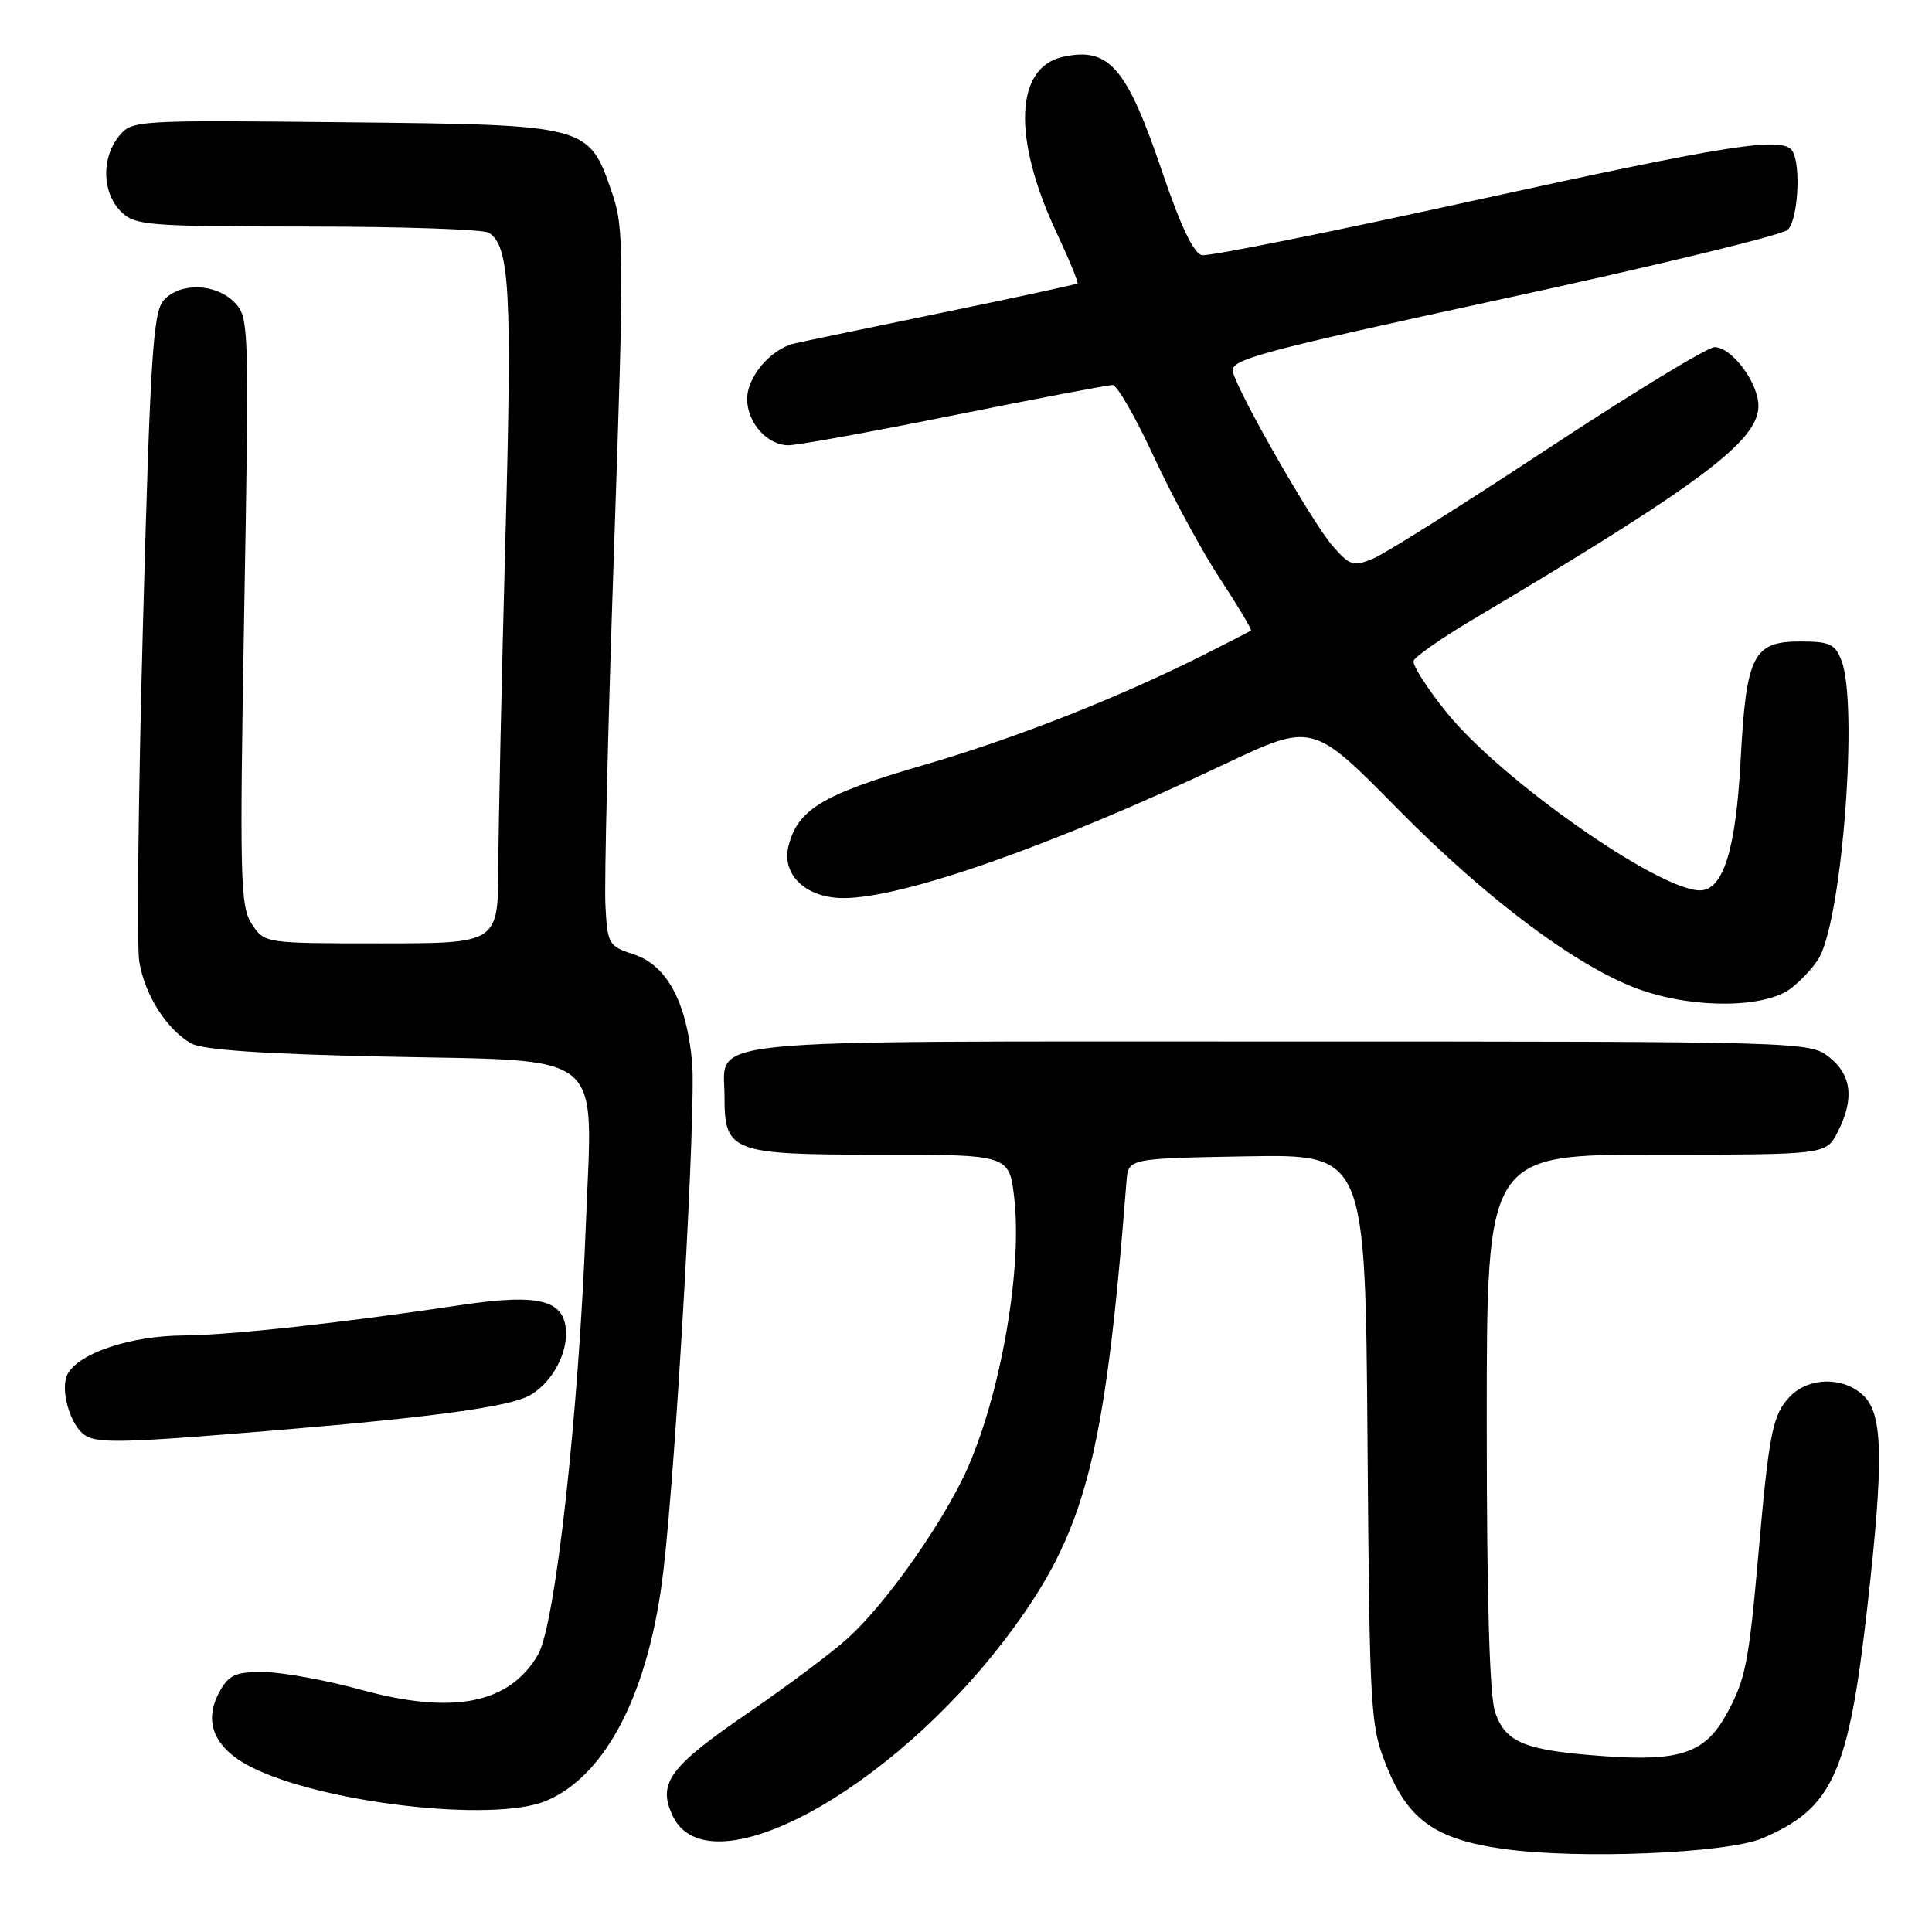 <?xml version="1.0" encoding="UTF-8" standalone="no"?>
<!DOCTYPE svg PUBLIC "-//W3C//DTD SVG 1.1//EN" "http://www.w3.org/Graphics/SVG/1.1/DTD/svg11.dtd" >
<svg xmlns="http://www.w3.org/2000/svg" xmlns:xlink="http://www.w3.org/1999/xlink" version="1.1" viewBox="0 0 256 256">
 <g >
 <path fill="currentColor"
d=" M 233.50 243.59 C 242.85 239.62 244.95 235.01 247.45 212.80 C 249.61 193.67 249.51 187.51 247.00 185.00 C 244.37 182.37 239.61 182.43 237.11 185.12 C 234.87 187.52 234.40 189.90 232.99 206.00 C 231.73 220.35 231.28 222.60 228.74 227.19 C 225.93 232.28 222.63 233.41 212.68 232.71 C 202.09 231.96 199.52 230.94 198.12 226.92 C 197.37 224.78 197.00 211.91 197.00 188.35 C 197.00 153.00 197.00 153.00 219.47 153.00 C 241.95 153.00 241.95 153.00 243.47 150.05 C 245.74 145.67 245.38 142.45 242.37 140.07 C 239.76 138.02 239.04 138.00 169.44 138.00 C 90.75 138.00 96.00 137.48 96.00 145.24 C 96.00 152.67 96.87 153.00 116.53 153.00 C 133.74 153.00 133.74 153.00 134.40 158.79 C 135.54 168.86 132.21 186.66 127.41 196.23 C 123.77 203.48 116.95 212.91 112.33 217.08 C 110.21 219.00 104.27 223.44 99.14 226.96 C 88.67 234.13 87.08 236.30 89.15 240.64 C 93.85 250.48 117.91 237.53 133.53 216.75 C 143.85 203.02 146.39 193.29 149.27 156.50 C 149.50 153.50 149.50 153.50 165.20 153.22 C 180.91 152.95 180.91 152.95 181.20 190.72 C 181.49 227.50 181.56 228.65 183.80 234.20 C 186.62 241.17 190.30 243.75 199.21 244.99 C 209.18 246.39 228.79 245.58 233.50 243.59 Z  M 72.34 238.63 C 80.37 235.28 86.06 224.09 87.92 208.00 C 89.63 193.29 92.25 146.75 91.71 140.78 C 90.99 132.77 88.36 127.90 84.00 126.47 C 80.63 125.37 80.49 125.13 80.22 119.92 C 80.06 116.94 80.58 95.60 81.37 72.50 C 82.71 33.41 82.69 30.16 81.11 25.58 C 78.00 16.52 78.08 16.54 45.68 16.20 C 17.85 15.91 17.48 15.93 15.75 18.06 C 13.42 20.94 13.53 25.53 16.00 28.00 C 17.88 29.88 19.34 30.00 40.75 30.02 C 53.26 30.02 64.07 30.39 64.77 30.84 C 67.54 32.60 67.87 38.50 66.97 71.28 C 66.48 89.55 66.05 109.11 66.03 114.75 C 66.00 125.00 66.00 125.00 50.52 125.00 C 35.05 125.00 35.05 125.00 33.36 122.43 C 31.83 120.09 31.74 116.44 32.36 80.95 C 33.03 42.78 33.00 42.00 31.02 40.02 C 28.52 37.52 23.85 37.40 21.69 39.79 C 20.29 41.34 19.91 47.22 18.95 82.54 C 18.33 105.07 18.11 125.25 18.45 127.39 C 19.15 131.78 22.06 136.39 25.32 138.25 C 26.81 139.11 34.85 139.66 50.84 140.00 C 80.71 140.64 78.52 138.85 77.64 162.00 C 76.68 187.39 73.58 215.32 71.29 219.25 C 67.50 225.76 60.07 227.24 47.91 223.92 C 43.29 222.65 37.50 221.59 35.05 221.56 C 31.28 221.51 30.37 221.89 29.14 224.07 C 26.88 228.07 28.32 231.61 33.23 234.12 C 42.64 238.92 65.38 241.54 72.34 238.63 Z  M 37.19 189.47 C 57.44 187.77 67.36 186.41 70.09 184.95 C 72.84 183.48 75.00 179.87 75.00 176.76 C 75.00 172.28 71.66 171.35 61.18 172.91 C 45.02 175.33 30.53 176.91 24.27 176.96 C 17.32 177.00 10.45 179.30 8.97 182.05 C 7.90 184.06 9.29 188.93 11.31 190.21 C 13.01 191.29 16.60 191.19 37.19 189.47 Z  M 237.37 130.92 C 238.82 129.78 240.50 127.93 241.10 126.81 C 244.15 121.11 246.22 93.34 244.02 87.57 C 243.18 85.34 242.46 85.00 238.55 85.00 C 232.29 85.00 231.38 86.82 230.64 100.75 C 230.01 112.65 228.32 118.02 225.22 117.98 C 219.67 117.91 198.85 103.29 191.74 94.47 C 189.12 91.23 187.13 88.12 187.31 87.56 C 187.50 87.01 190.99 84.57 195.07 82.14 C 225.32 64.17 233.00 58.42 233.00 53.79 C 233.00 50.71 229.47 46.00 227.18 46.00 C 226.25 46.01 216.33 52.05 205.13 59.43 C 193.92 66.82 183.48 73.39 181.92 74.03 C 179.34 75.10 178.86 74.95 176.59 72.35 C 173.90 69.28 164.14 52.24 163.36 49.27 C 162.94 47.65 166.66 46.65 199.19 39.59 C 219.16 35.27 236.12 31.15 236.87 30.46 C 238.24 29.19 238.68 21.91 237.50 20.01 C 236.28 18.03 229.35 19.11 195.37 26.56 C 176.42 30.73 160.17 33.99 159.27 33.81 C 158.18 33.60 156.45 29.98 154.03 22.86 C 149.31 8.91 146.97 6.19 140.85 7.53 C 134.49 8.93 134.13 18.28 139.97 30.76 C 141.66 34.36 142.91 37.41 142.77 37.55 C 142.62 37.69 134.62 39.42 125.00 41.40 C 115.38 43.38 106.50 45.23 105.28 45.51 C 102.15 46.23 99.00 49.92 99.00 52.86 C 99.00 56.01 101.67 59.00 104.48 59.00 C 105.67 59.00 115.58 57.20 126.50 55.00 C 137.42 52.80 146.84 51.01 147.43 51.02 C 148.02 51.02 150.49 55.32 152.91 60.56 C 155.34 65.80 159.28 73.07 161.67 76.70 C 164.06 80.34 165.90 83.42 165.76 83.54 C 165.62 83.66 162.79 85.12 159.49 86.78 C 147.84 92.61 134.37 97.90 122.00 101.49 C 108.96 105.28 105.66 107.29 104.47 112.16 C 103.56 115.94 106.82 119.00 111.77 119.00 C 119.69 119.00 139.35 112.09 162.21 101.28 C 173.92 95.74 173.92 95.74 185.21 107.19 C 197.23 119.38 209.33 128.37 217.50 131.20 C 224.70 133.70 234.01 133.56 237.37 130.92 Z "/>
</g>
</svg>